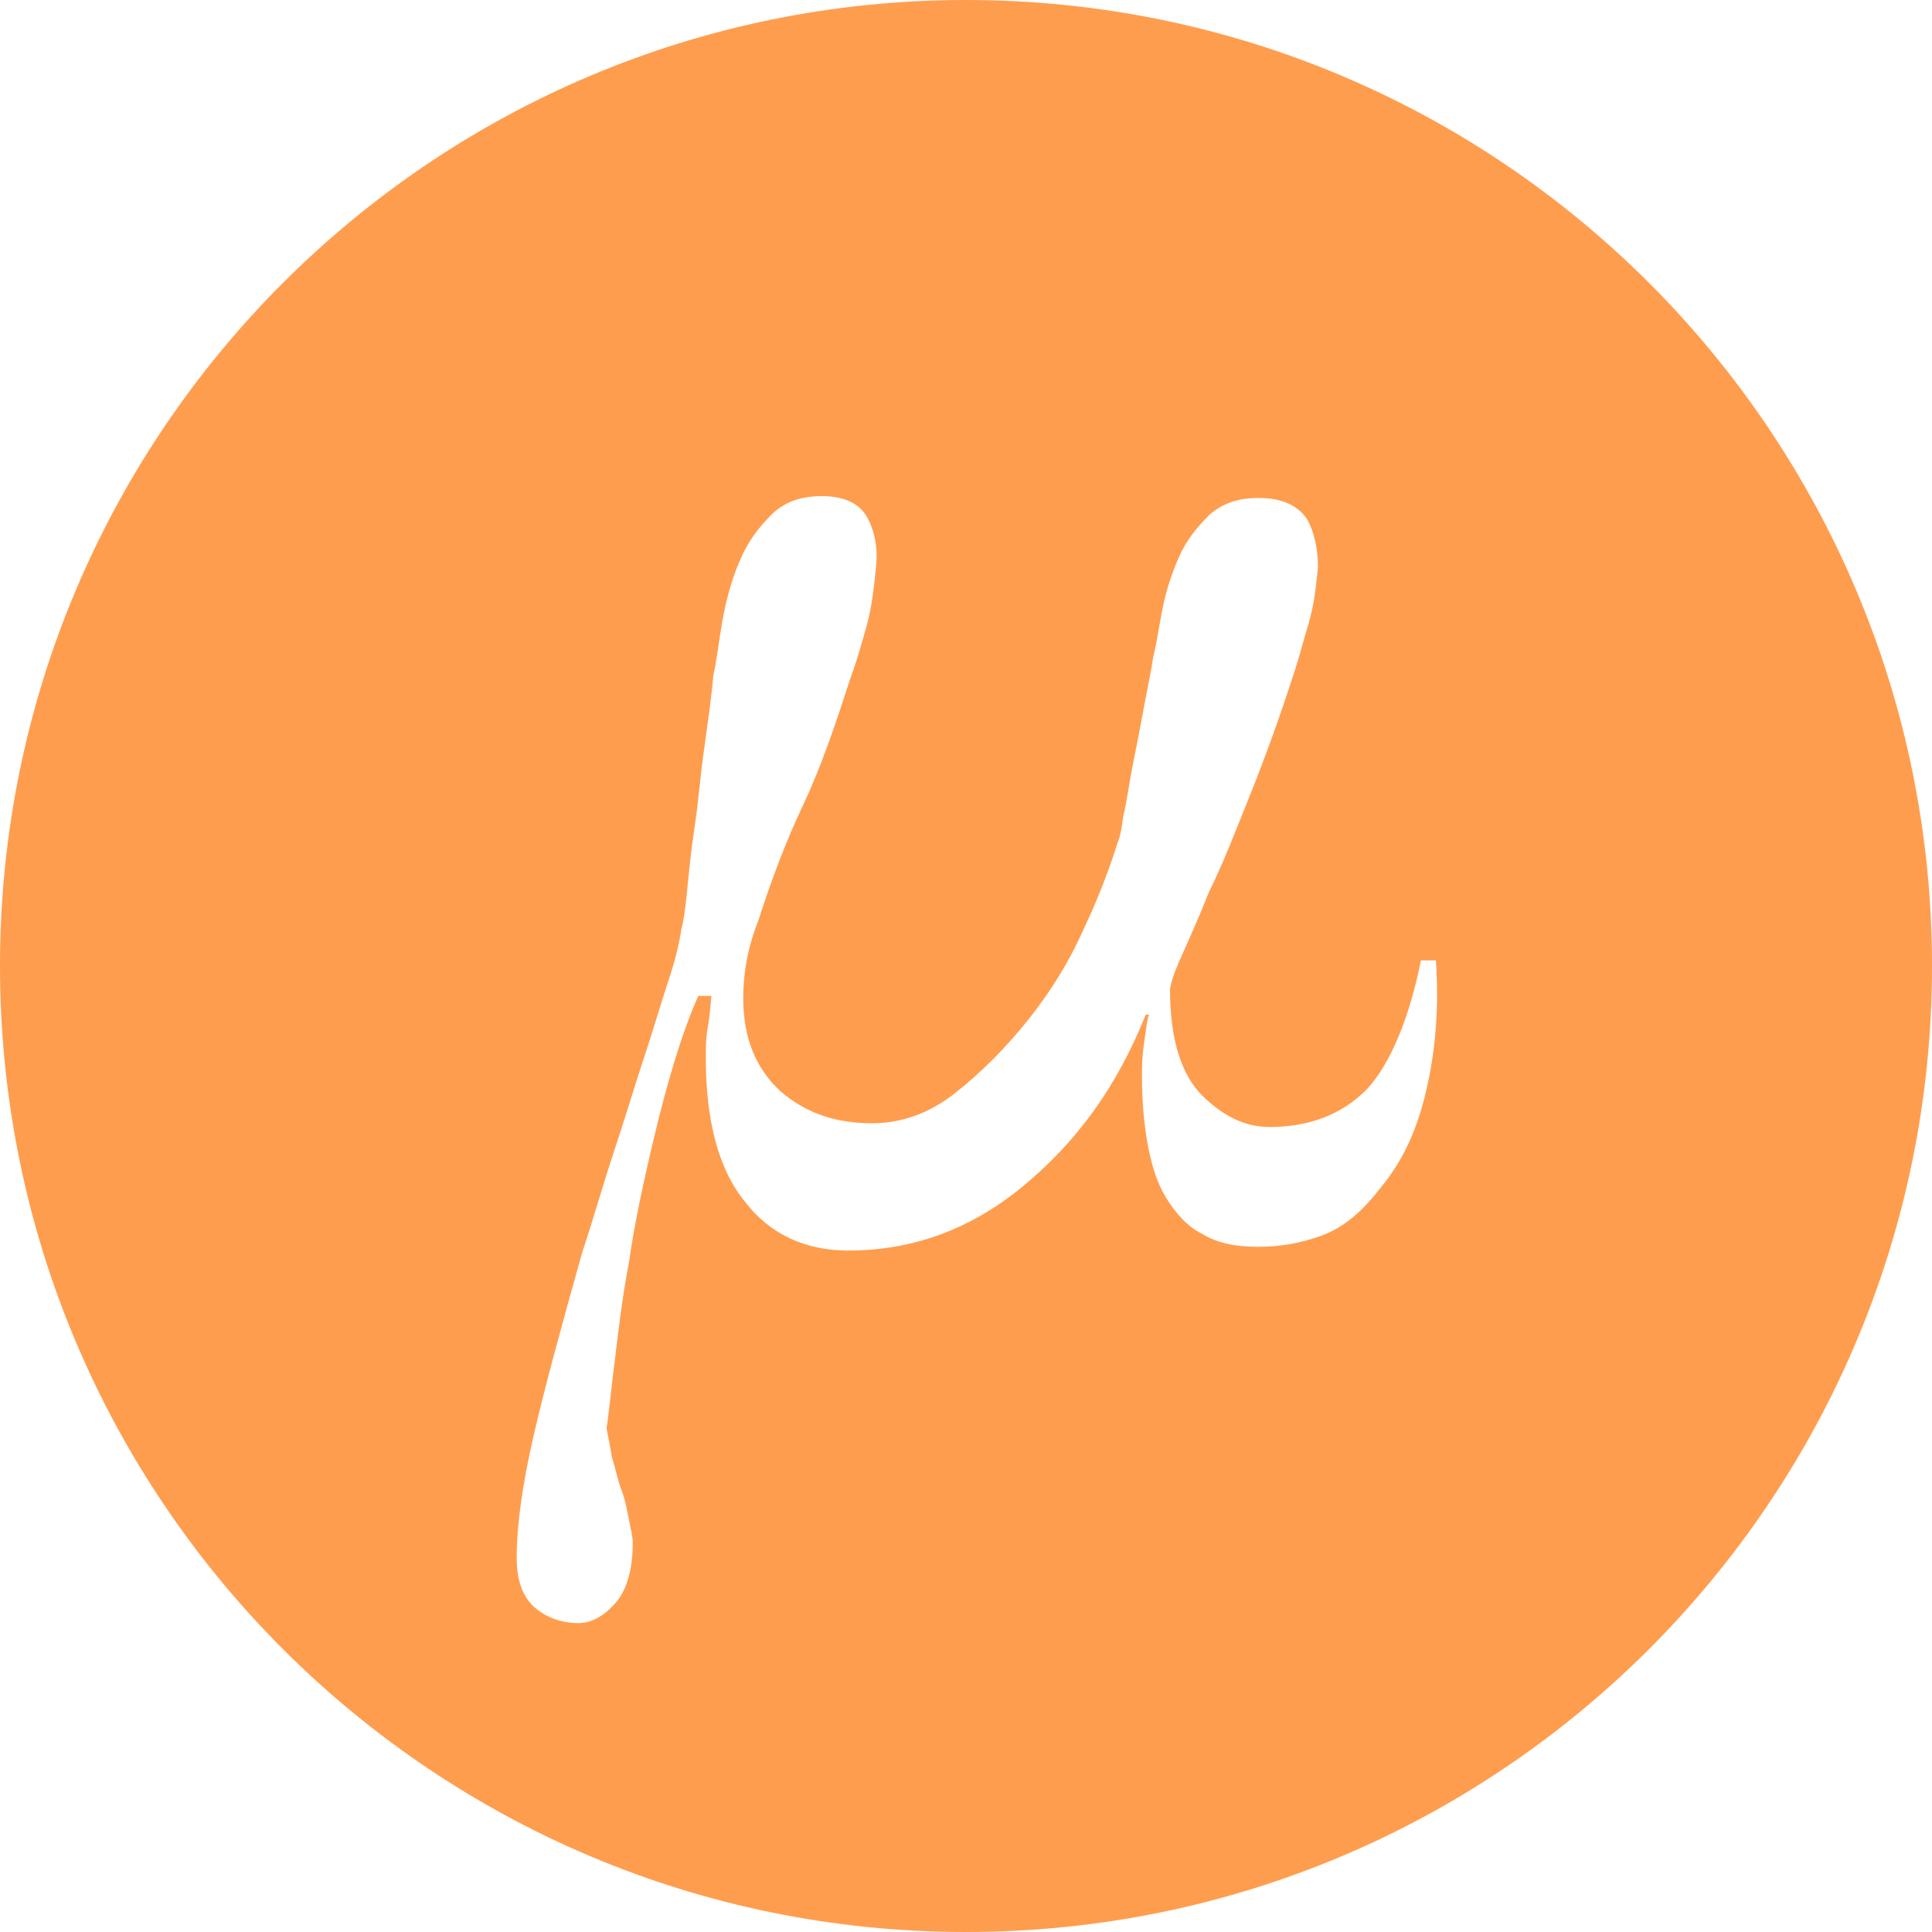 <?xml version="1.0" encoding="UTF-8"?>
<svg width="256px" height="256px" viewBox="0 0 256 256" version="1.1" xmlns="http://www.w3.org/2000/svg"  preserveAspectRatio="xMidYMid">
    <title>micro</title>
    <g>
        <path d="M128,0 C57.302,0 0,57.302 0,128 C0,198.698 57.302,256 128,256 C198.698,256 256,198.698 256,128 C256,57.302 198.698,0 128,0 Z M188.775,145.364 C187.535,150.326 185.55,154.295 182.822,157.519 C180.341,160.744 177.86,162.729 175.132,163.721 C172.403,164.713 169.674,165.209 166.698,165.209 C163.721,165.209 161.24,164.713 159.256,163.473 C157.271,162.481 155.783,160.744 154.543,158.76 C153.302,156.775 152.558,154.295 152.062,151.566 C151.566,148.837 151.318,145.86 151.318,142.636 C151.318,141.395 151.318,140.155 151.566,138.419 C151.814,136.682 152.062,134.45 152.31,134.45 L151.814,134.45 C147.845,144.372 142.388,151.566 135.442,157.271 C128.496,162.977 120.806,165.705 112.372,165.705 C106.667,165.705 101.953,163.473 98.729,159.256 C95.256,155.039 93.519,148.589 93.519,140.155 C93.519,138.915 93.519,137.674 93.767,136.186 C94.016,134.946 94.016,134.45 94.264,131.969 L92.527,131.969 C90.295,136.93 88.31,143.876 86.822,150.078 C85.333,156.279 84.093,161.984 83.349,167.194 C82.357,172.403 81.86,177.116 81.364,181.085 C80.868,185.054 80.62,187.783 80.372,189.271 C80.62,190.512 80.868,191.752 81.116,193.24 C81.612,194.729 81.86,196.217 82.357,197.457 C82.853,198.698 83.101,200.186 83.349,201.426 C83.597,202.667 83.845,203.659 83.845,204.403 C83.845,207.876 83.101,210.605 81.612,212.341 C80.124,214.078 78.388,215.07 76.651,215.07 C74.419,215.07 72.434,214.326 70.946,213.085 C69.209,211.597 68.465,209.364 68.465,206.388 C68.465,202.171 69.209,196.713 70.698,190.264 C72.186,183.814 74.419,175.628 77.147,165.953 C78.636,161.488 79.876,157.023 81.364,152.558 C82.853,148.093 84.093,143.876 85.333,140.155 C86.574,136.434 87.566,132.961 88.558,129.984 C89.55,127.008 90.047,124.775 90.295,123.039 C90.543,122.295 90.791,120.558 91.039,118.078 C91.287,115.597 91.535,112.868 92.031,109.643 C92.527,106.419 92.775,102.946 93.271,99.473 C93.767,95.752 94.264,92.527 94.512,89.55 C95.008,87.318 95.256,84.837 95.752,82.109 C96.248,79.38 96.992,76.651 97.984,74.419 C98.977,71.938 100.465,69.953 102.202,68.217 C103.938,66.481 106.171,65.736 108.899,65.736 C111.876,65.736 113.86,66.729 114.853,68.465 C115.845,70.202 116.341,72.434 116.093,74.915 C115.845,77.395 115.597,80.124 114.853,82.853 C114.109,85.581 113.364,88.062 112.62,90.047 C110.636,96.248 108.651,101.953 106.419,106.667 C104.186,111.38 102.202,116.589 100.465,122.047 C98.977,125.767 98.481,129.24 98.481,132.217 C98.481,137.674 100.217,141.643 103.442,144.62 C106.915,147.597 110.884,148.837 115.597,148.837 C119.318,148.837 123.039,147.597 126.512,144.868 C129.984,142.14 133.209,138.915 136.186,135.194 C139.163,131.473 141.643,127.504 143.628,123.039 C145.612,118.822 147.101,114.853 148.093,111.628 C148.341,111.132 148.589,110.14 148.837,108.155 C149.333,106.171 149.581,103.938 150.078,101.457 C150.574,98.977 151.07,96.496 151.566,93.767 C152.062,91.039 152.558,88.806 152.806,87.07 C153.302,85.085 153.55,83.101 154.047,80.62 C154.543,78.14 155.287,75.907 156.279,73.674 C157.271,71.442 158.76,69.705 160.248,68.217 C161.984,66.729 163.969,65.984 166.698,65.984 C169.922,65.984 171.907,66.977 173.147,68.713 C174.14,70.45 174.636,72.682 174.636,75.163 C174.388,77.643 174.14,80.124 173.395,82.605 C172.651,85.085 172.155,87.07 171.659,88.558 C169.674,94.76 167.69,100.217 165.705,105.178 C163.721,110.14 161.984,114.605 160.248,118.078 C158.76,121.798 157.519,124.527 156.527,126.76 C155.535,128.992 155.039,130.481 155.039,131.225 C155.039,137.674 156.527,142.388 159.256,145.116 C161.984,147.845 164.961,149.333 168.186,149.333 C173.643,149.333 177.86,147.597 181.085,144.372 C184.31,140.899 186.791,134.698 188.279,127.256 L190.264,127.256 C190.76,134.45 190.016,140.403 188.775,145.364 L188.775,145.364 Z" fill="rgb(255,157,78)"></path>
    </g>
</svg>
